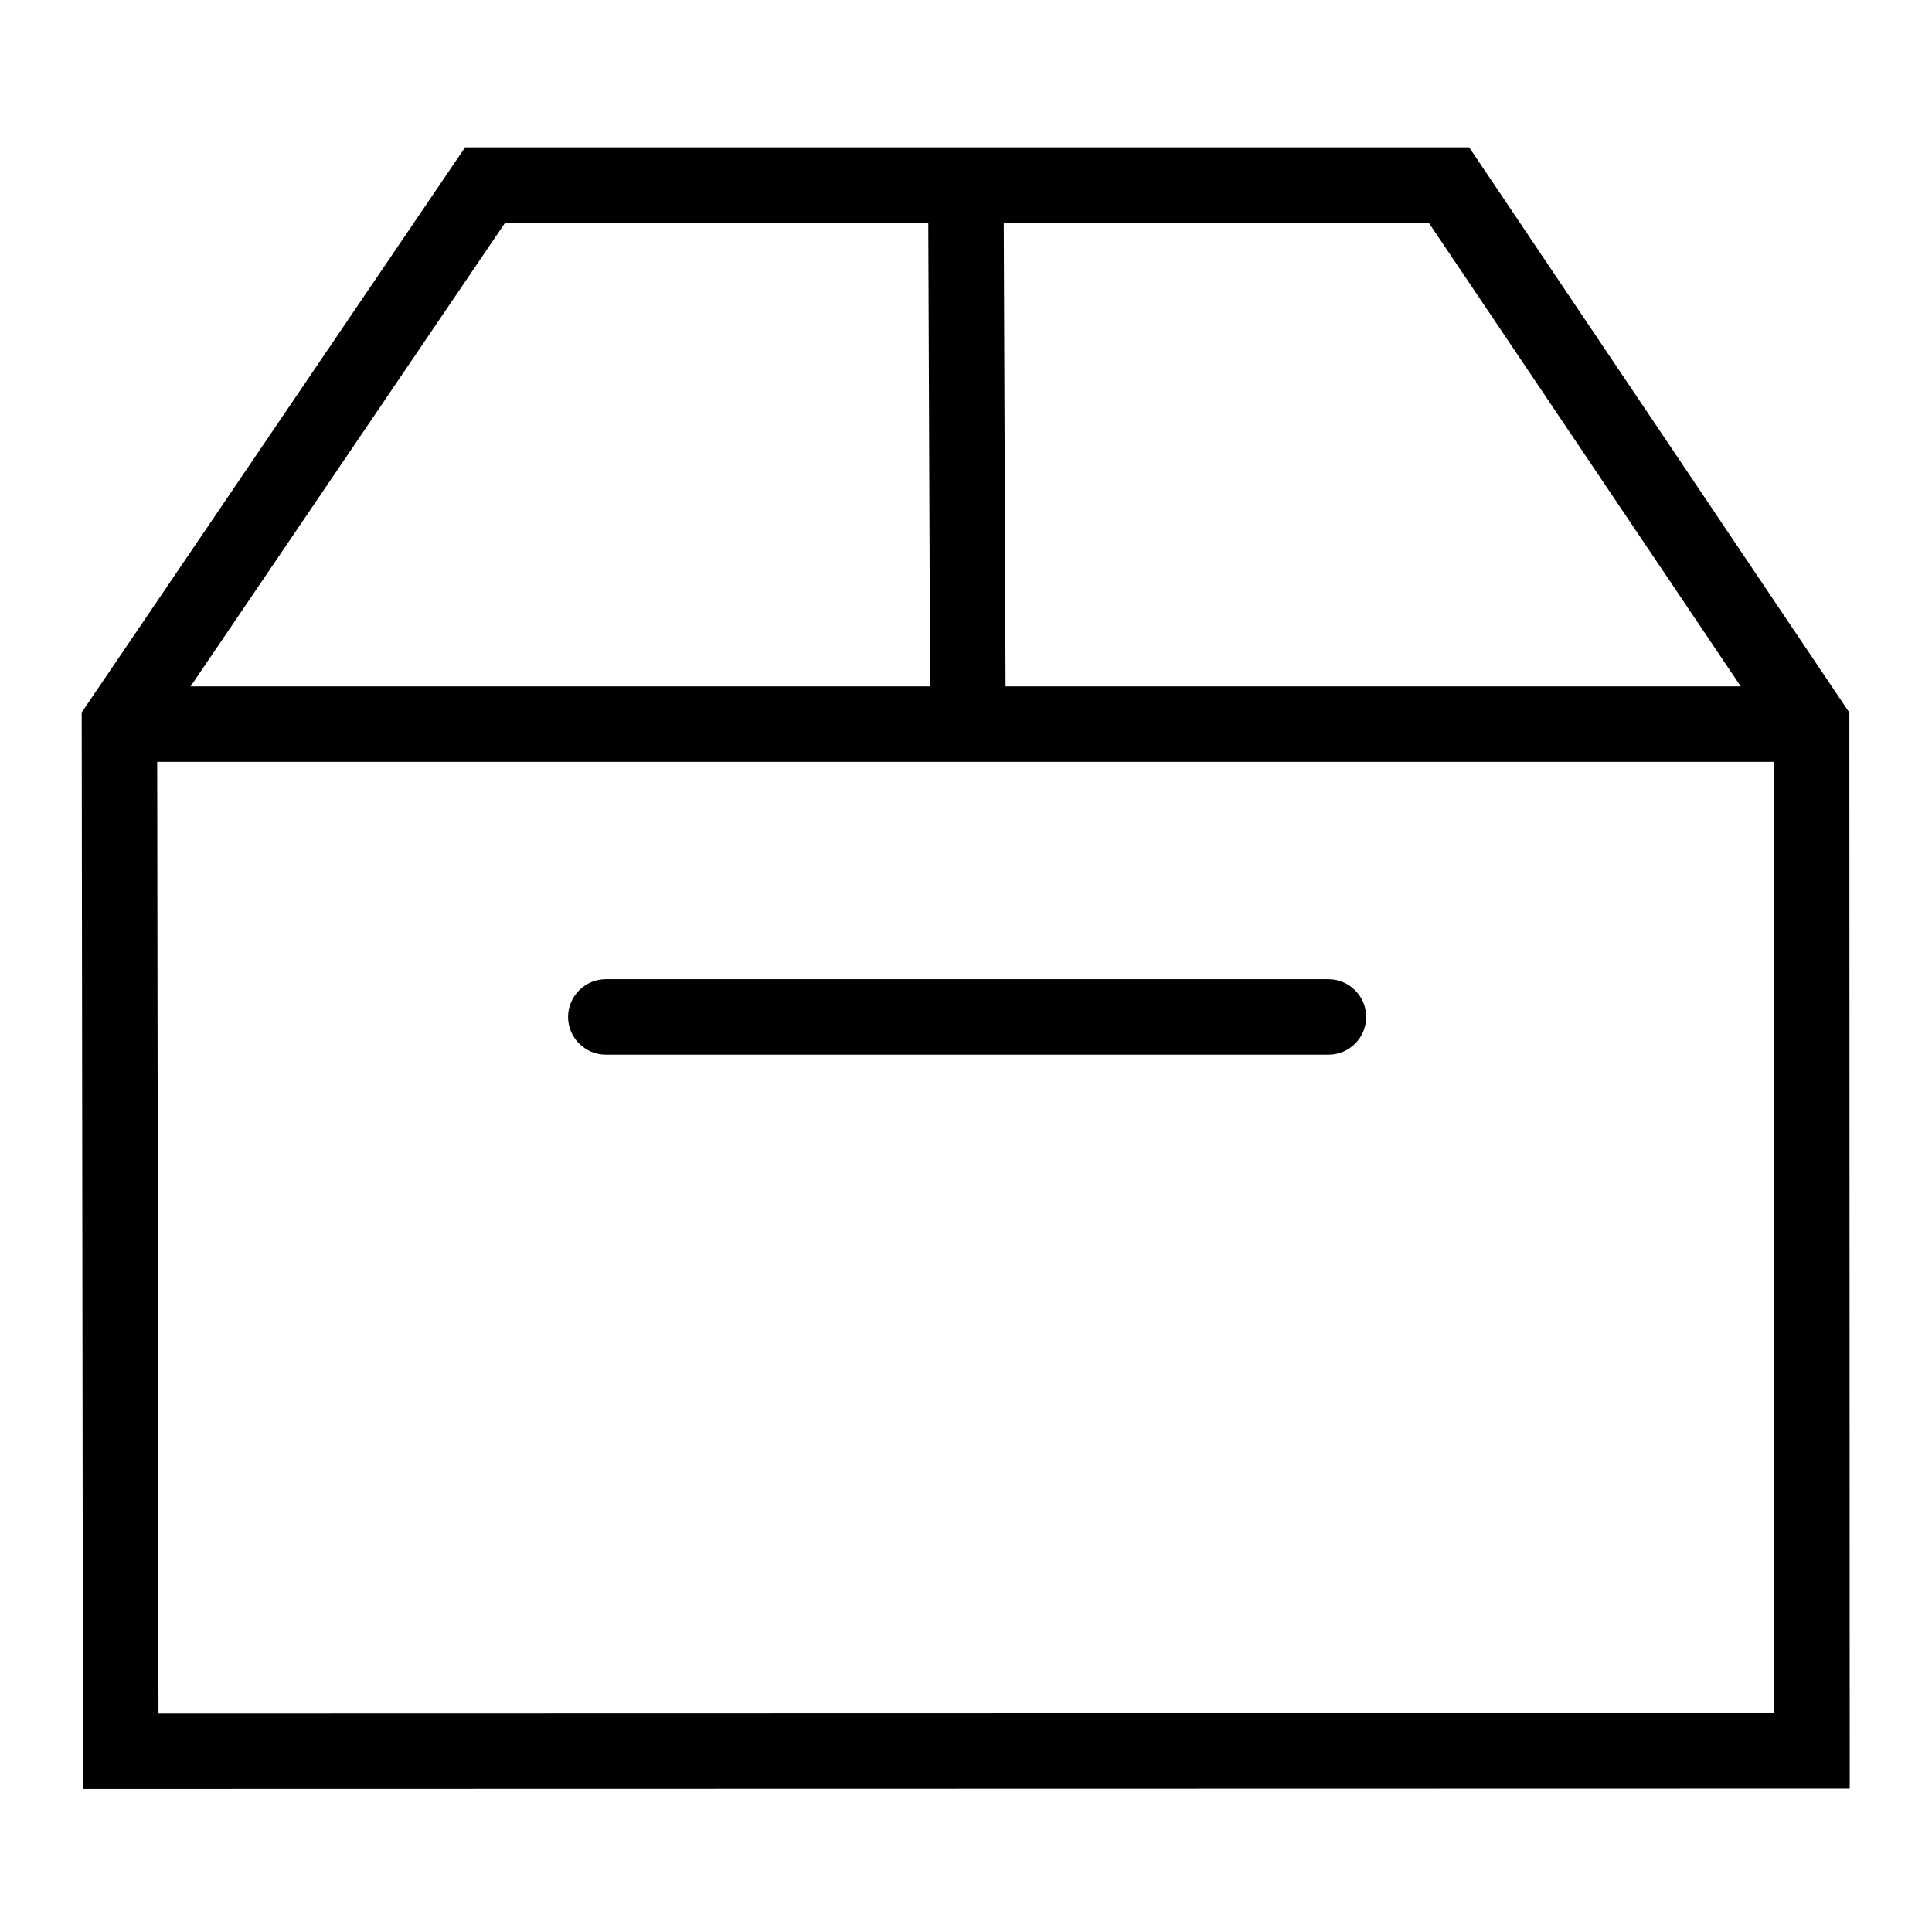 <?xml version="1.0" standalone="no"?><!DOCTYPE svg PUBLIC "-//W3C//DTD SVG 1.1//EN" "http://www.w3.org/Graphics/SVG/1.1/DTD/svg11.dtd"><svg class="icon" width="16px" height="16.00px" viewBox="0 0 1024 1024" version="1.1" xmlns="http://www.w3.org/2000/svg"><path fill="#000000" d="M44 948.2l-0.7-570.6L246.5 78.1h532.2l201.5 299.6 0.2 570.3-936.4 0.2z m39.3-558.3l0.7 518.3 856.4-0.2-0.2-518.1-182.9-271.8H267.7L83.3 389.9z"  /><path fill="#000000" d="M72 363.8h878v40H72z"  /><path fill="#000000" d="M492.004 114.08l40-0.156 1 256-40 0.156zM704.1 559h-383c-11 0-20-9-20-20s9-20 20-20h383c11 0 20 9 20 20s-8.9 20-20 20z"  /></svg>